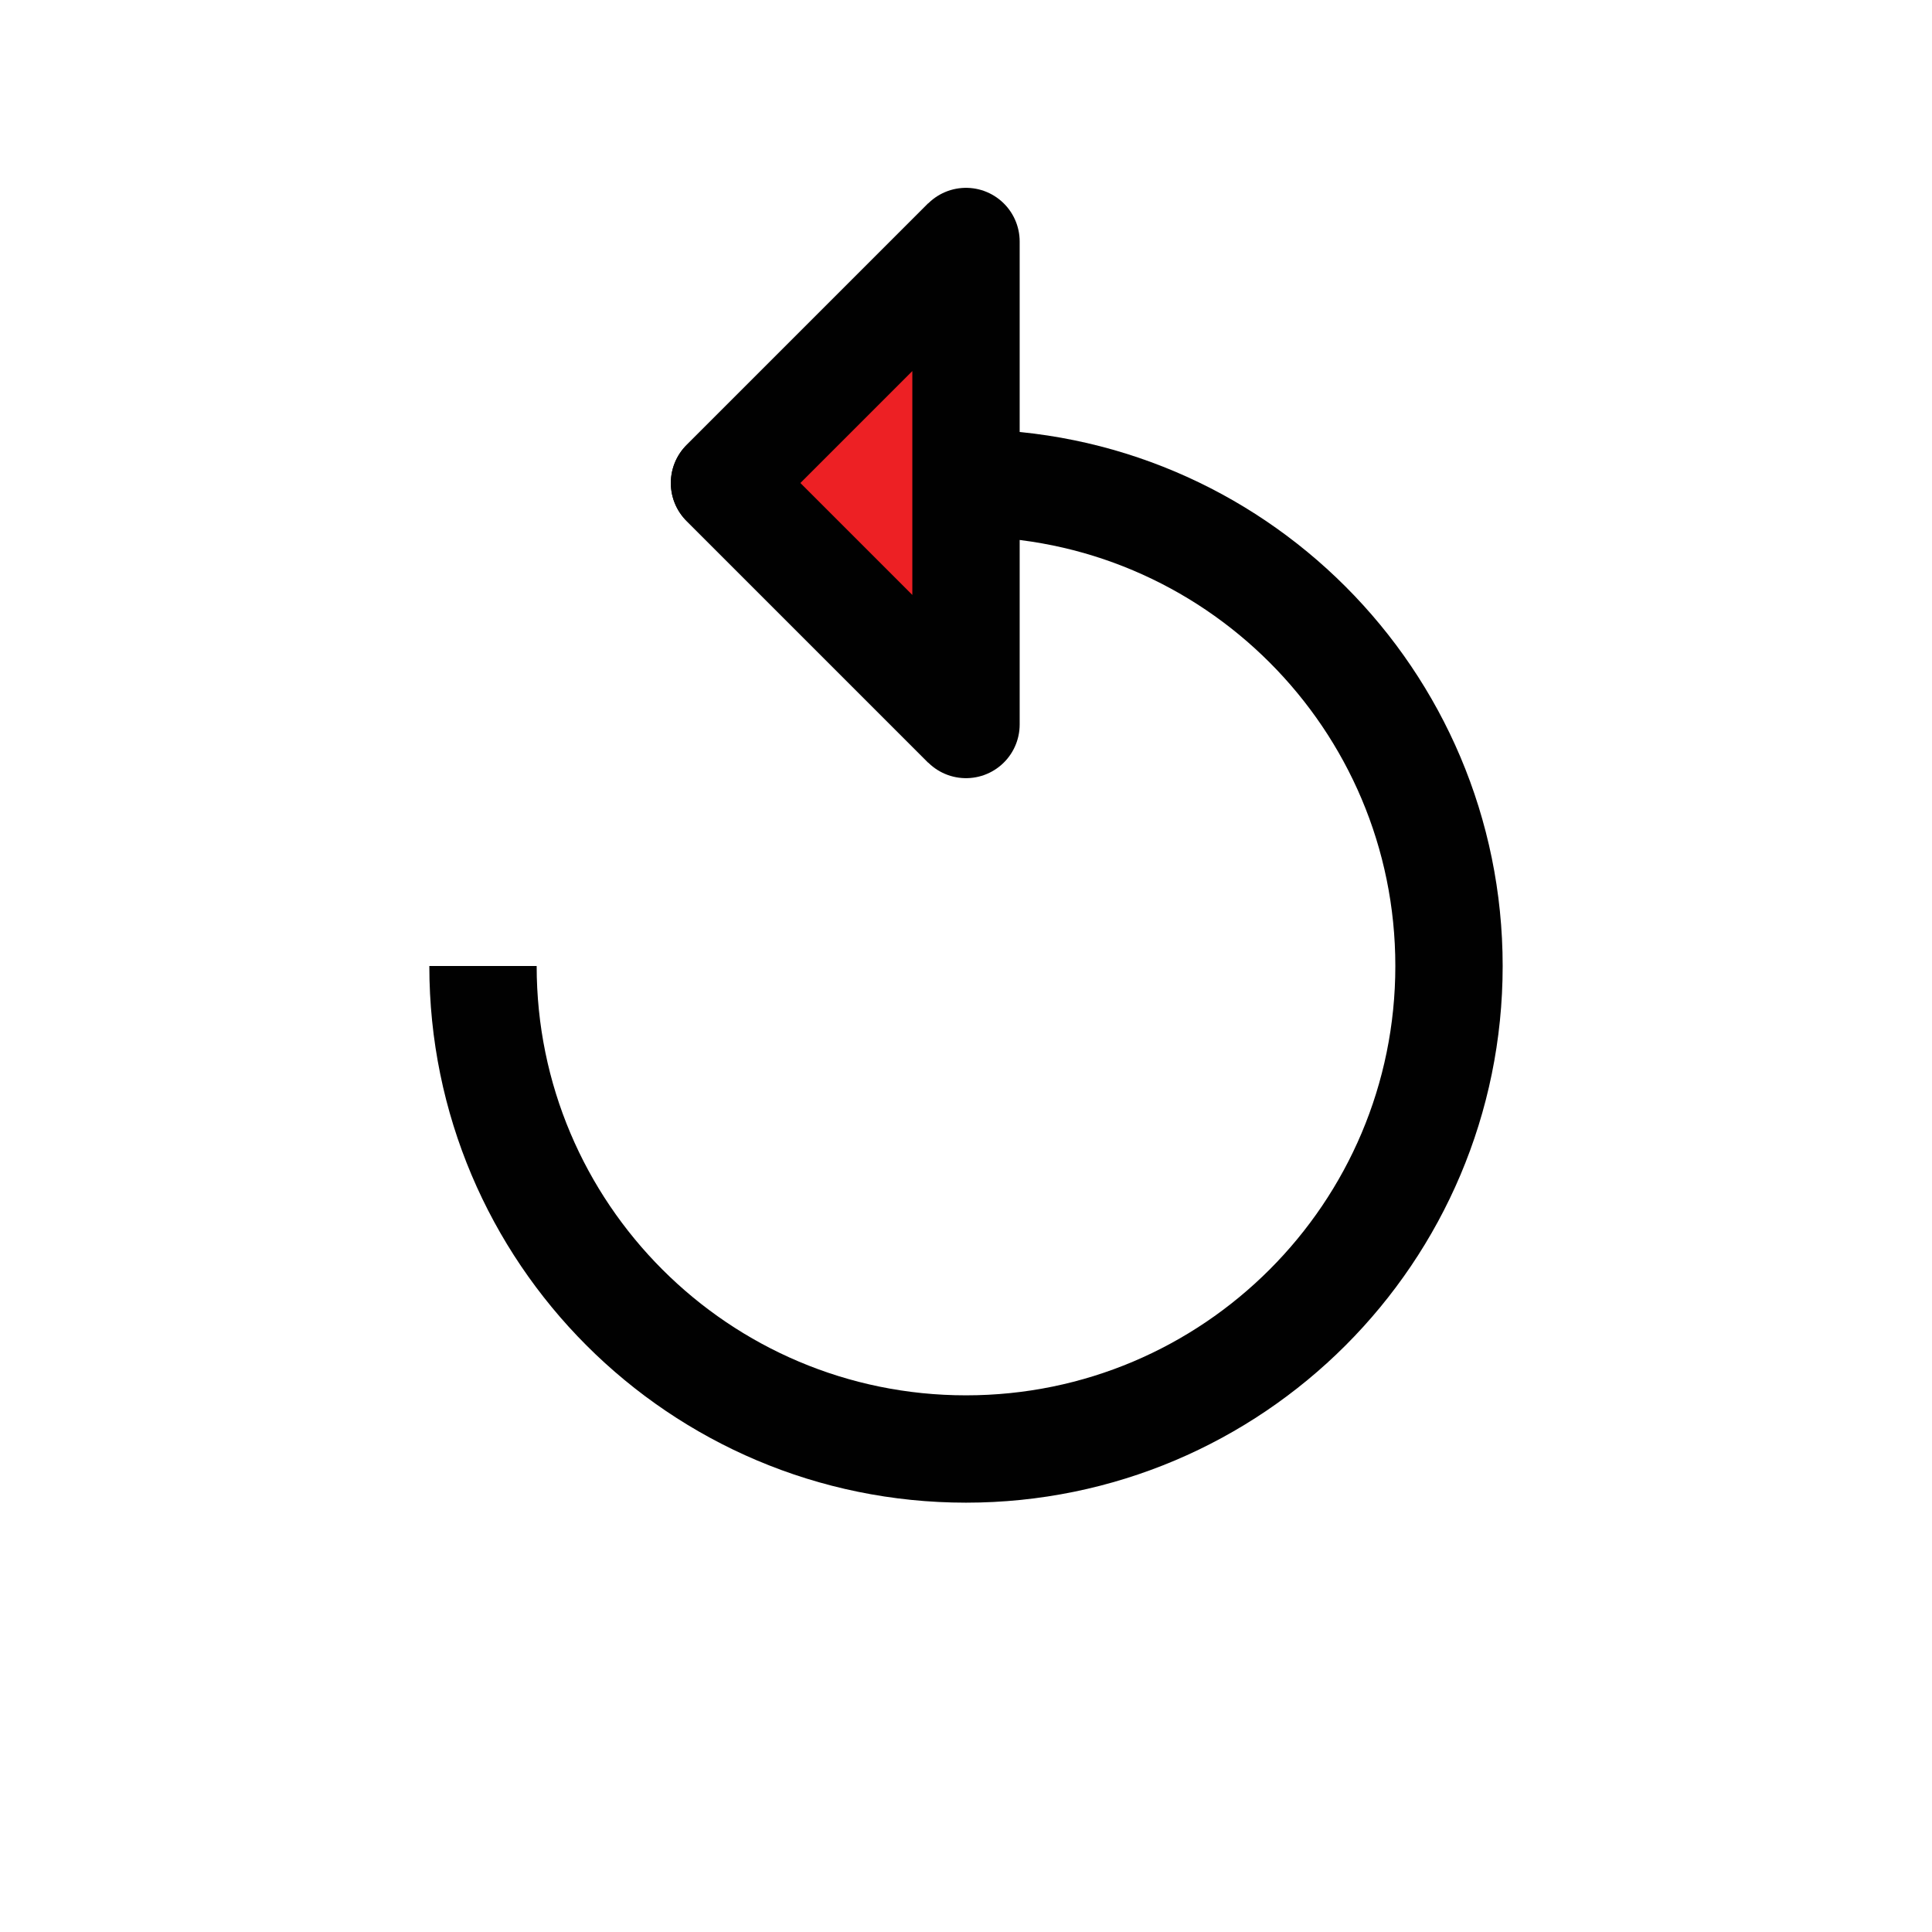 <?xml version="1.0" encoding="UTF-8"?>
<svg id="arrow-headed-rotate-top-left" xmlns="http://www.w3.org/2000/svg" viewBox="0 0 72 72">
  <polyline points="36 27 27 18 36 9" style="fill: none; stroke: #010101; stroke-linejoin: round; stroke-width: 4px;"/>
  <path d="M18,36c0,9.94,8.06,18,18,18s18-8.06,18-18c0-9.94-8.06-18-18-18h0" style="fill: none; stroke: #010101; stroke-linejoin: round; stroke-width: 4px;"/>
  <polygon points="36 9 27 18 36 27 36 9" style="fill: #ed2024; stroke-width: 0px;"/>
  <polygon points="36 9 27 18 36 27 36 9" style="fill: none; stroke: #010101; stroke-linejoin: round; stroke-width: 4px;"/>
</svg>
